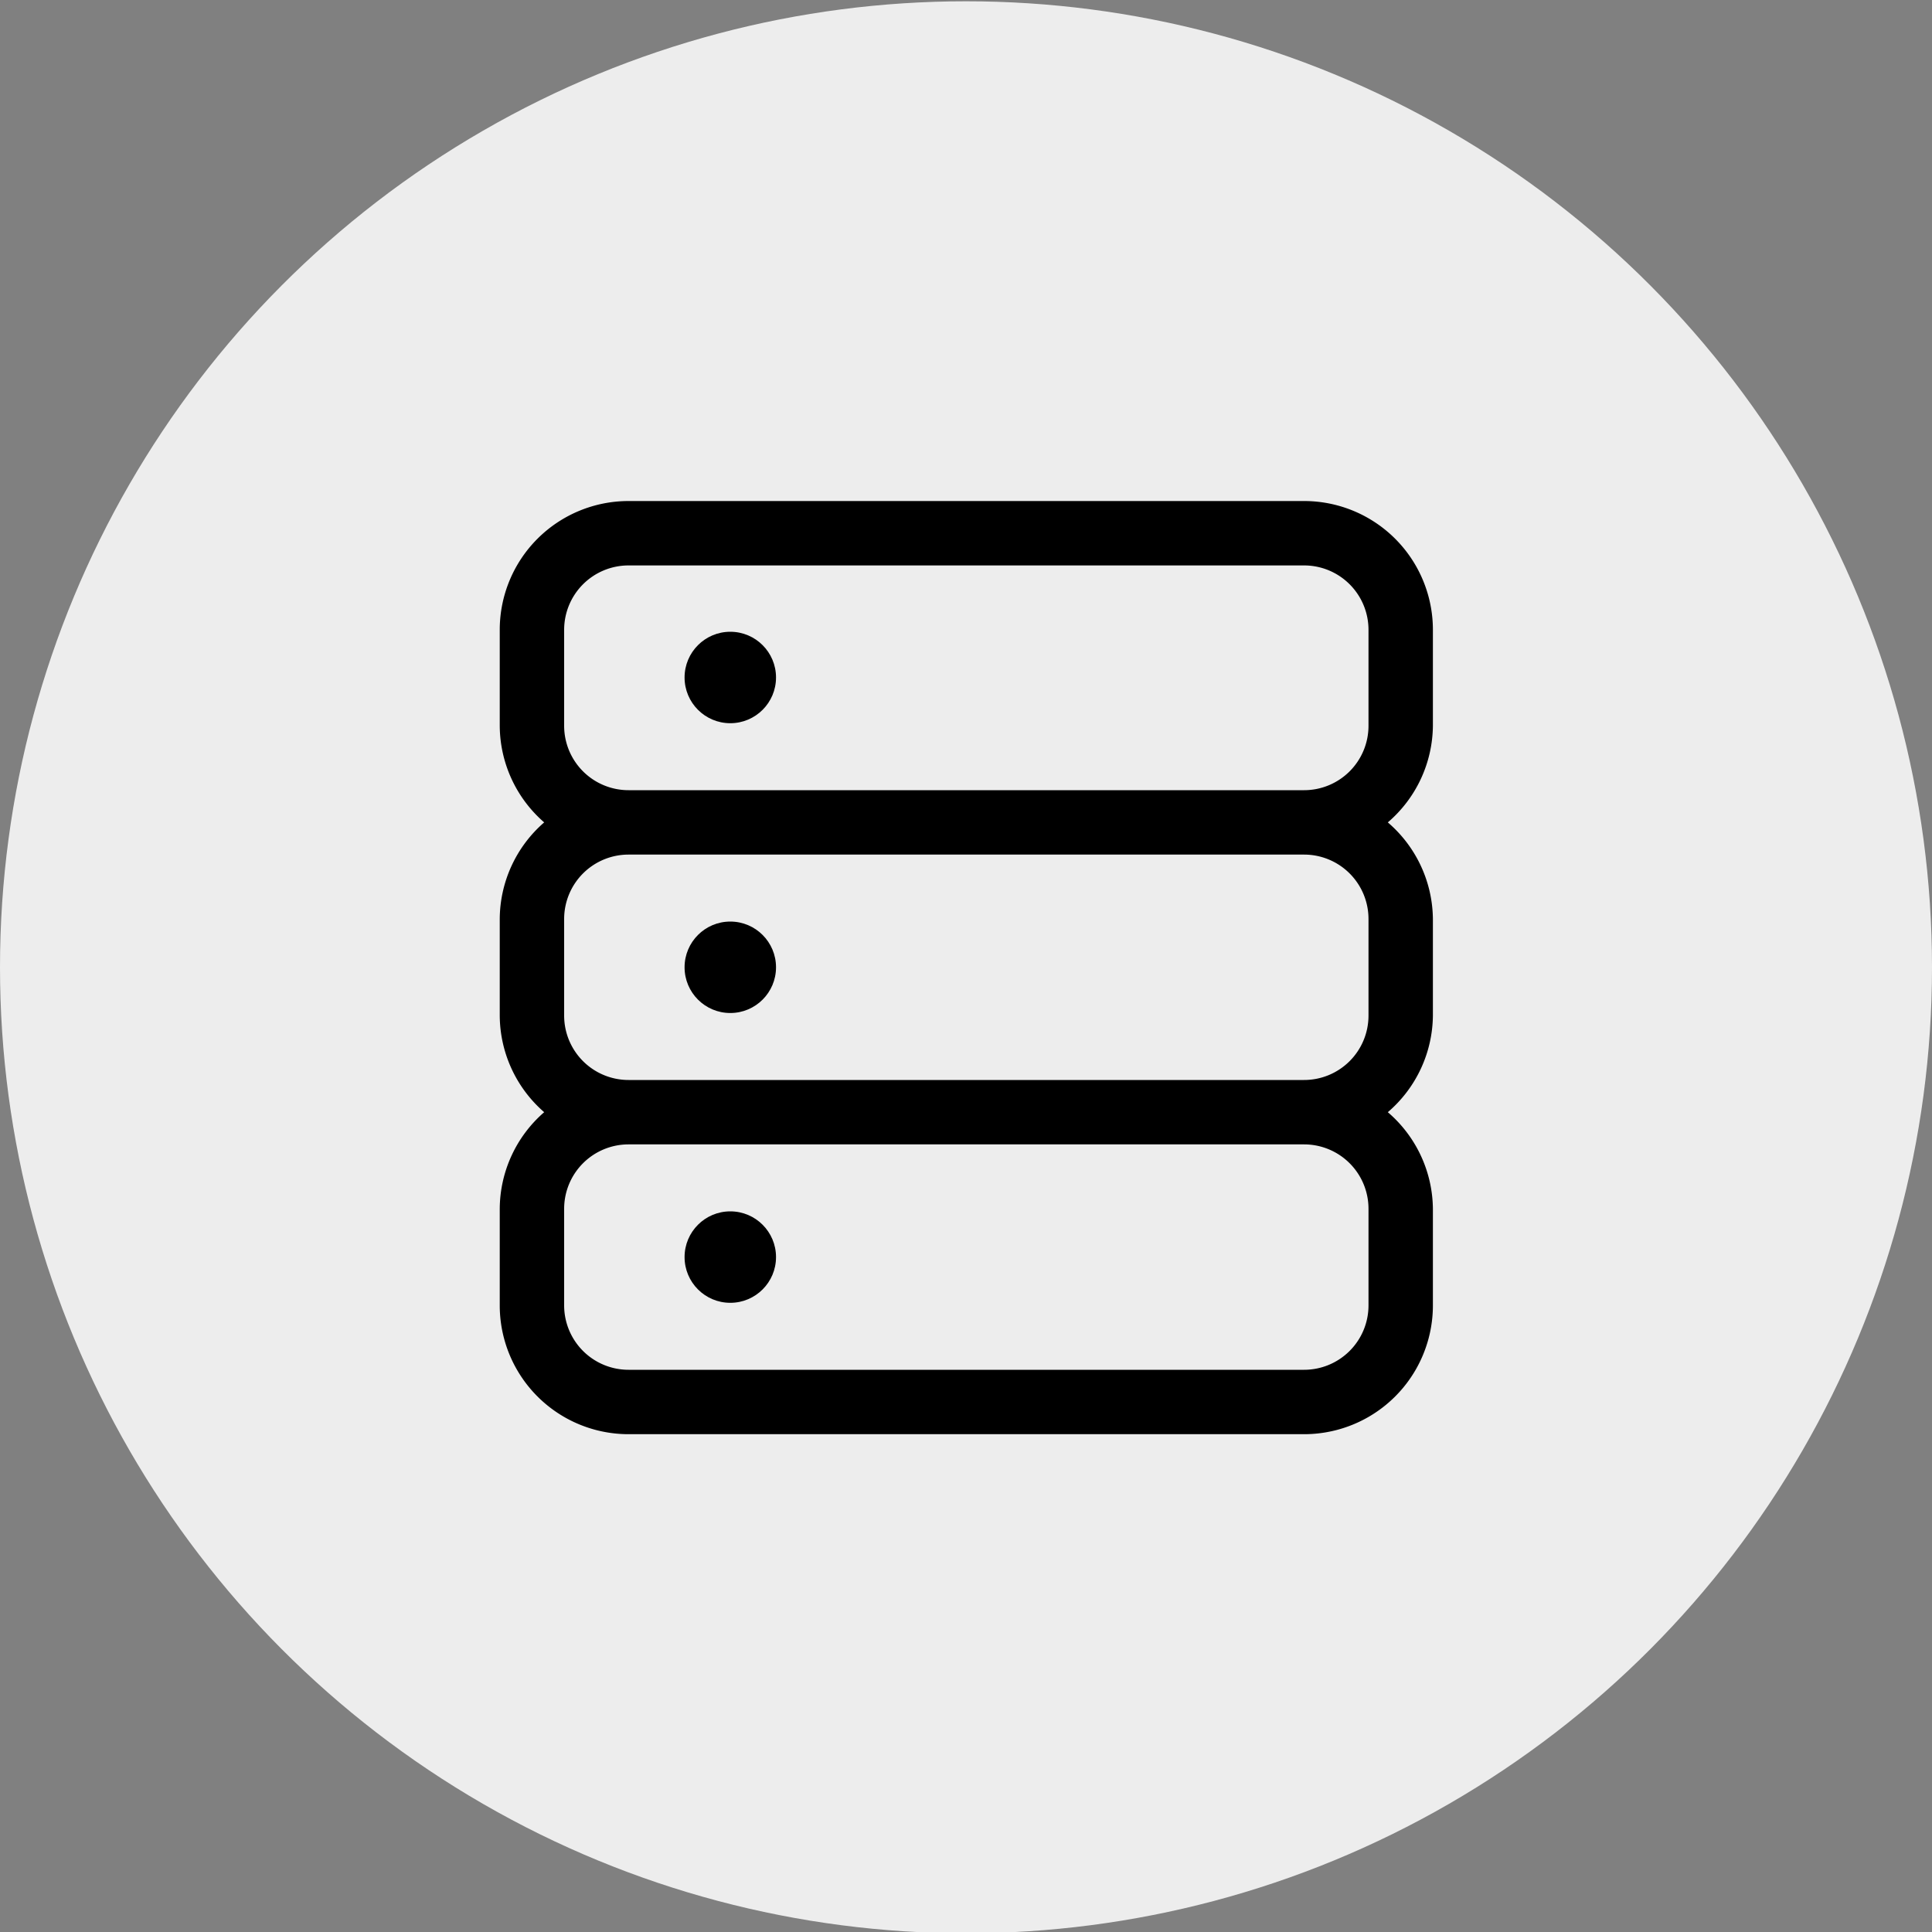 <svg id="Layer_1" data-name="Layer 1" xmlns="http://www.w3.org/2000/svg" viewBox="0 0 30 30"><rect x="0" y="0" width="30" height="30" fill="#808080" stroke="none"/><defs><style>.cls-1{fill:#ededed;}</style></defs><circle class="cls-1" cx="15" cy="15.02" r="15"/><circle cx="11.34" cy="10.52" r="0.71"/><circle cx="11.34" cy="15.02" r="0.71"/><circle cx="11.34" cy="19.52" r="0.71"/><path d="M22.25,11.27V9.78a2,2,0,0,0-2-2H9.76a2,2,0,0,0-2,2v1.49a2,2,0,0,0,.69,1.5,2,2,0,0,0-.69,1.5v1.5a2,2,0,0,0,.69,1.5,2,2,0,0,0-.69,1.5v1.5a2,2,0,0,0,2,2H20.25a2,2,0,0,0,2-2v-1.5a2,2,0,0,0-.7-1.5,2,2,0,0,0,.7-1.5v-1.5a2,2,0,0,0-.7-1.5A2,2,0,0,0,22.25,11.27Zm-1,7.5v1.5a1,1,0,0,1-1,1H9.76a1,1,0,0,1-1-1v-1.5a1,1,0,0,1,1-1H20.25A1,1,0,0,1,21.25,18.77Zm0-4.5v1.5a1,1,0,0,1-1,1H9.76a1,1,0,0,1-1-1v-1.5a1,1,0,0,1,1-1H20.25A1,1,0,0,1,21.25,14.27Zm-11.49-2a1,1,0,0,1-1-1V9.78a1,1,0,0,1,1-1H20.25a1,1,0,0,1,1,1v1.49a1,1,0,0,1-1,1Z"/></svg>